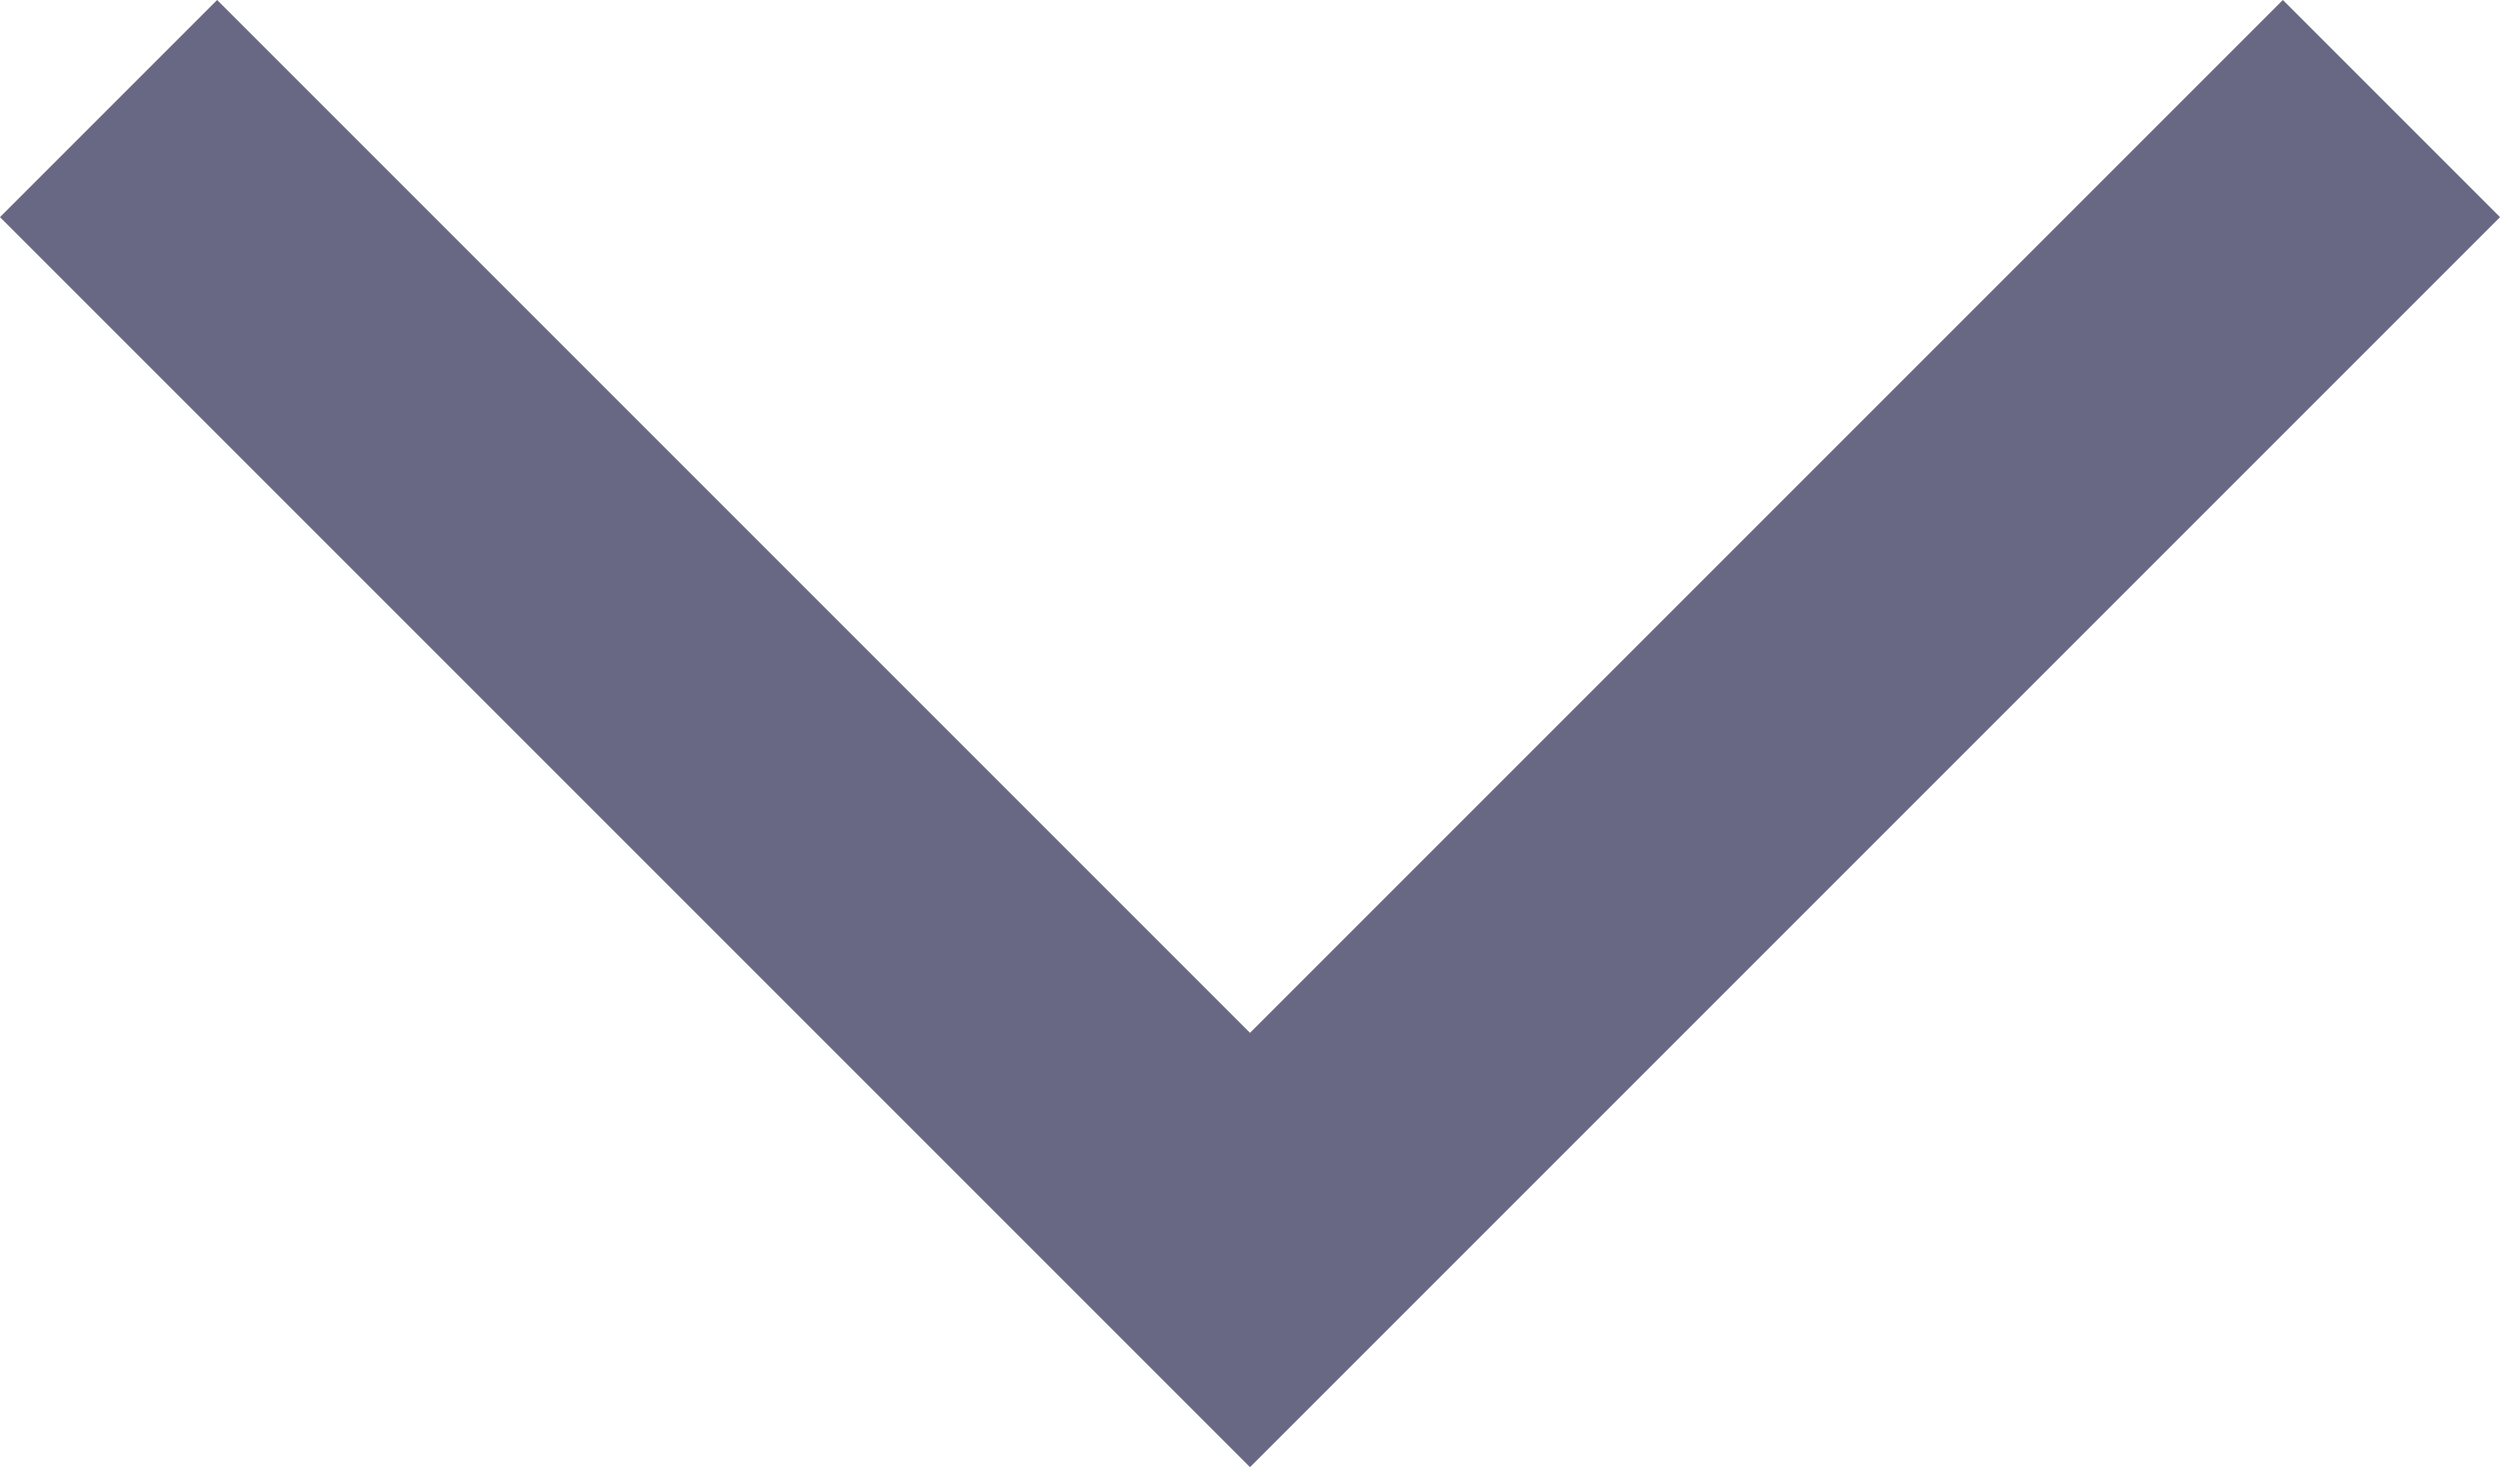 <svg xmlns="http://www.w3.org/2000/svg" width="16.282" height="9.555" viewBox="0 0 16.282 9.555">
  <path id="Path_48958" data-name="Path 48958" d="M8080.88-17820.012l7.434,7.434,7.434-7.434" transform="translate(-8080.173 17820.719)" fill="none" stroke="#686884" stroke-width="2"/>
</svg>
